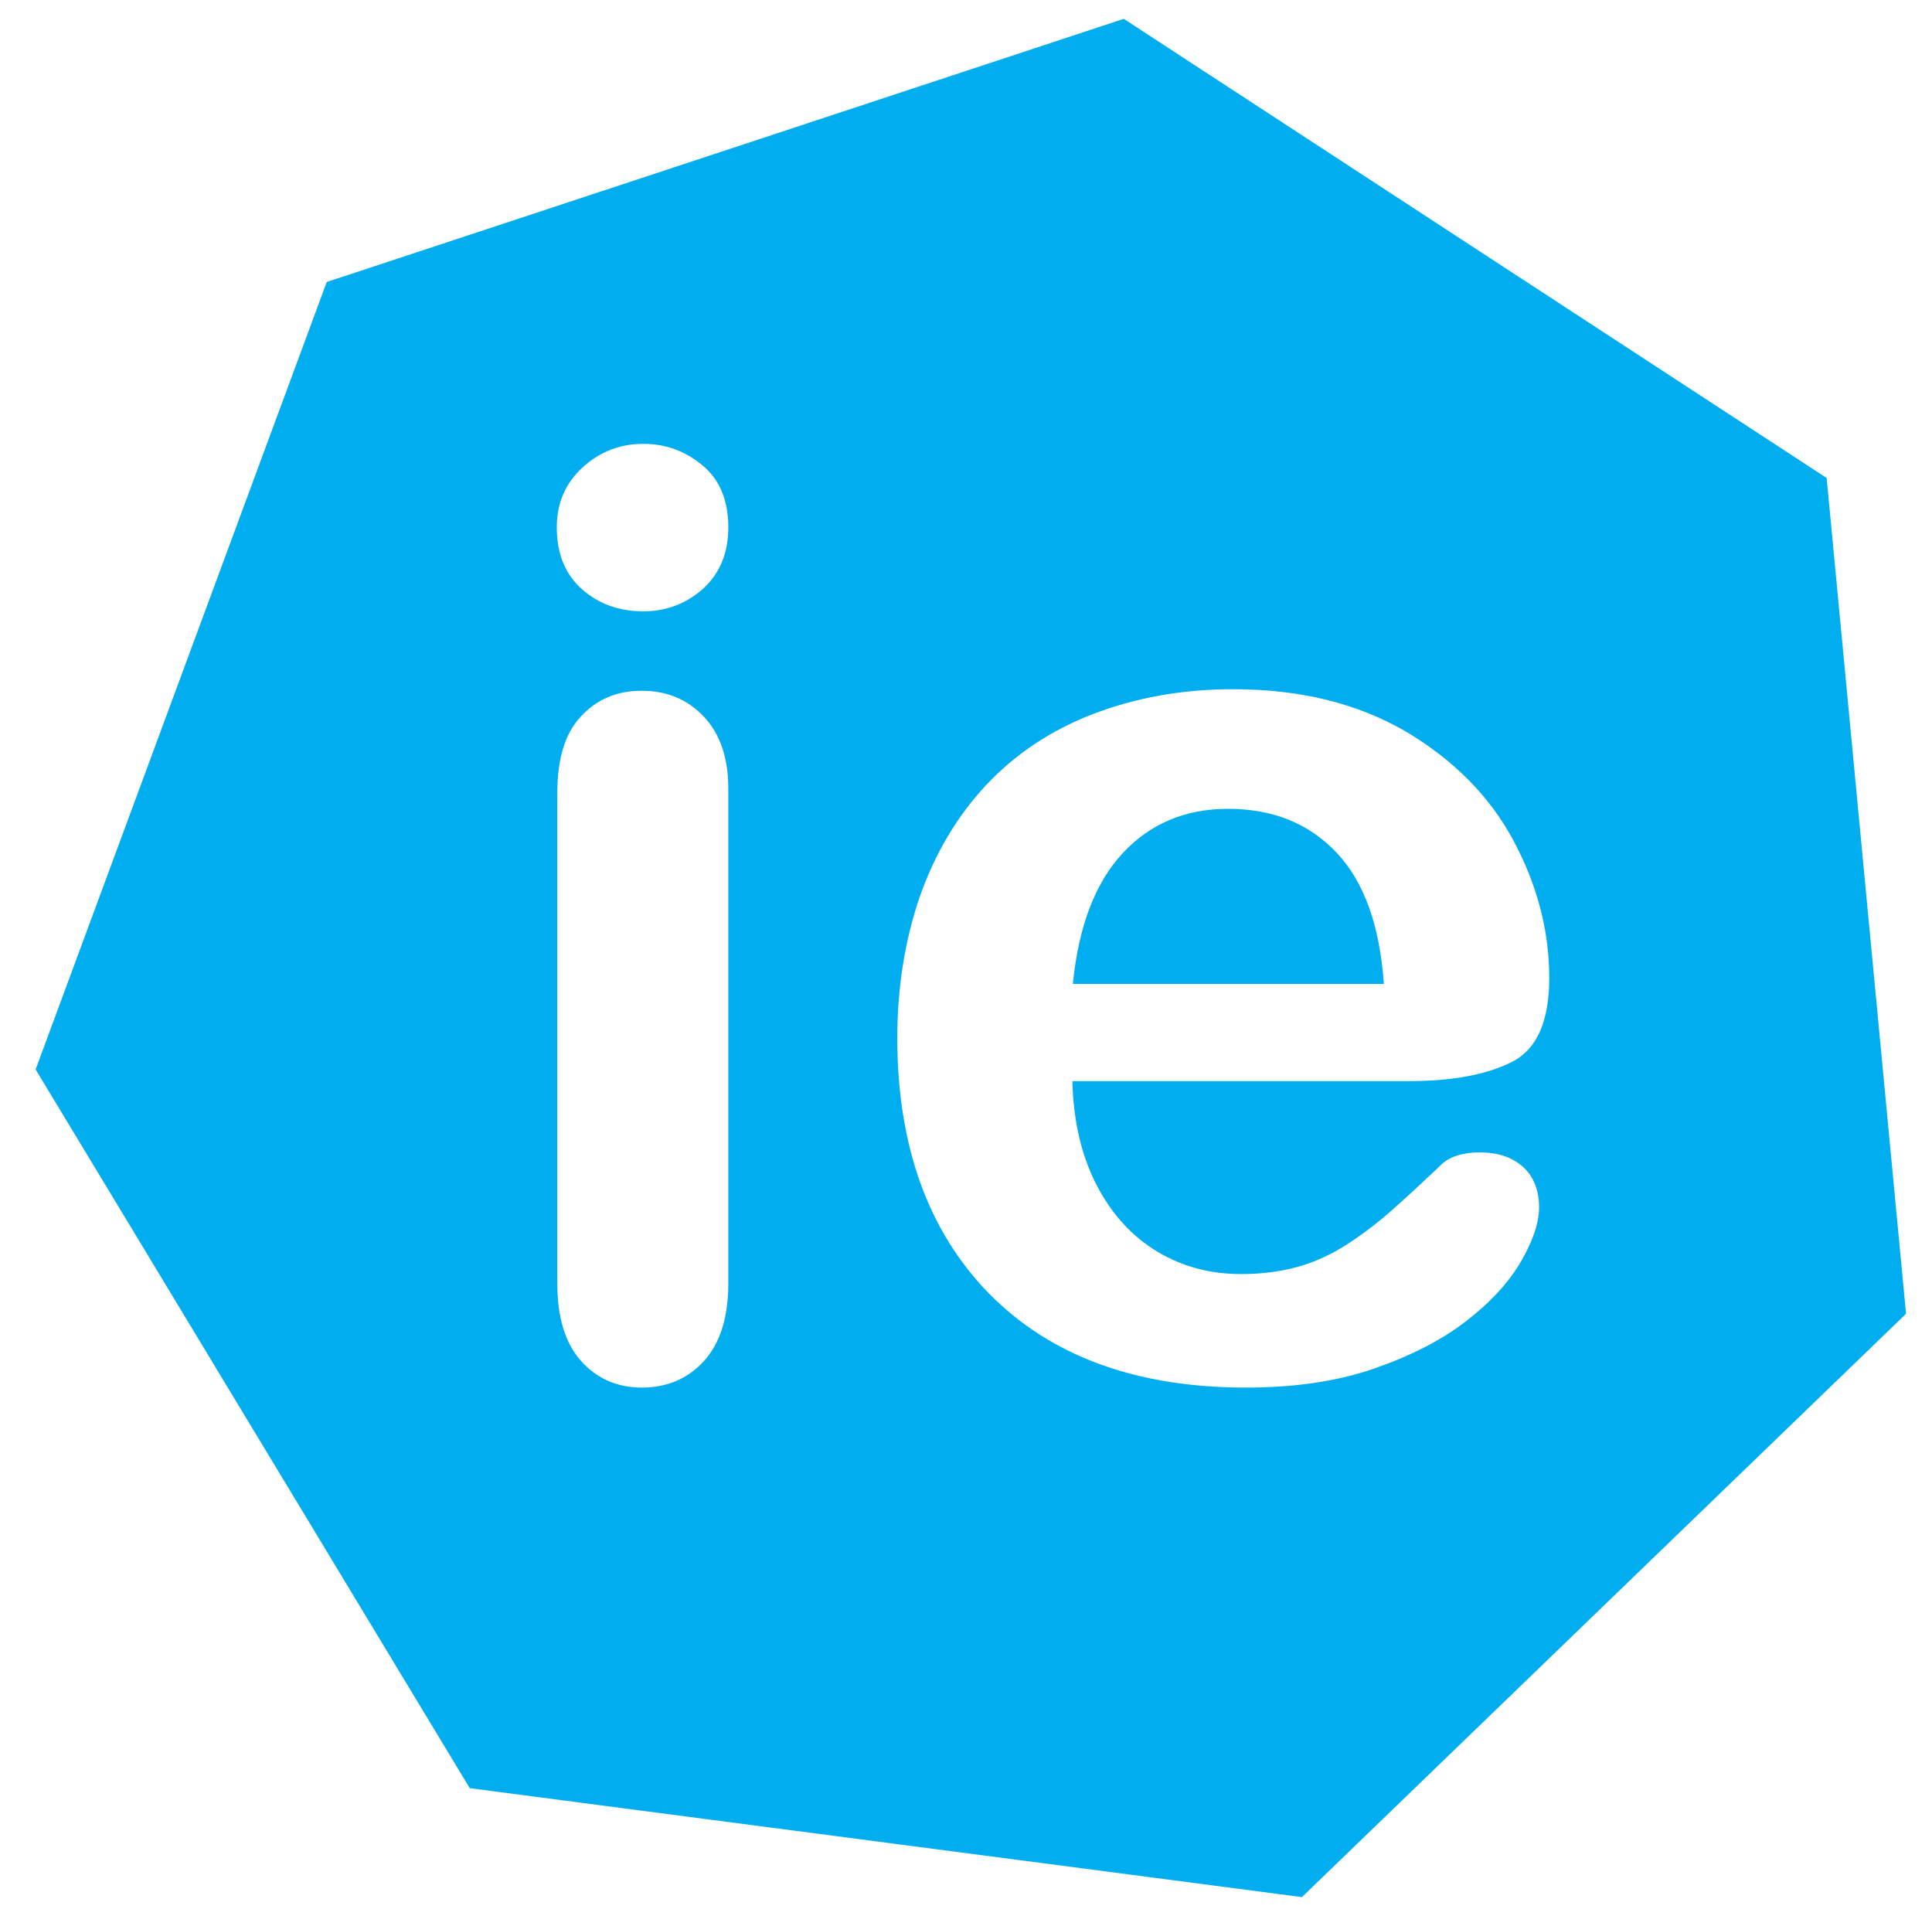 <?xml version="1.0" encoding="utf-8"?>
<!-- Generator: Adobe Illustrator 22.0.0, SVG Export Plug-In . SVG Version: 6.00 Build 0)  -->
<svg version="1.1" id="Layer_1" xmlns="http://www.w3.org/2000/svg" xmlns:xlink="http://www.w3.org/1999/xlink" x="0px" y="0px"
	 viewBox="0 0 379.6 376.4" style="enable-background:new 0 0 379.6 376.4;" xml:space="preserve">
<style type="text/css">
	.st0{fill:#00AEEF;}
</style>
<title>Zasób 17</title>
<g>
	<path class="st0" d="M241.3,158.9c-8.4,0-15.3,2.9-20.7,8.7s-8.7,14.4-9.8,25.7h61.1c-0.8-11.5-3.9-20.1-9.3-25.8
		C257.1,161.7,250,158.9,241.3,158.9z"/>
	<path class="st0" d="M358.9,93.9L220.8,3.7L64.2,55.4L7,210.1l85.3,141.2l163.5,21.4l118.7-114.6L358.9,93.9z M143.1,252.1
		c0,6.7-1.6,11.8-4.8,15.3s-7.3,5.2-12.2,5.2c-4.9,0-8.9-1.8-12-5.3s-4.6-8.6-4.6-15.2v-96.3c0-6.7,1.5-11.7,4.6-15
		c3.1-3.4,7.1-5.1,12-5.1c4.9,0,9,1.7,12.2,5.1c3.2,3.4,4.8,8.1,4.8,14.1V252.1z M138.1,115.7c-3.3,2.9-7.2,4.4-11.7,4.4
		c-4.7,0-8.7-1.4-12-4.3s-5-6.9-5-12.2c0-4.8,1.7-8.7,5.1-11.8c3.4-3.1,7.4-4.6,11.9-4.6c4.4,0,8.2,1.4,11.6,4.2
		c3.4,2.8,5.1,6.9,5.1,12.2C143.1,108.7,141.4,112.7,138.1,115.7z M215.4,232.7c3,5.8,7,10.2,12,13.2s10.5,4.4,16.5,4.4
		c4,0,7.7-0.5,11-1.4c3.3-0.9,6.6-2.4,9.7-4.4s6-4.2,8.6-6.5s6-5.4,10.2-9.4c1.7-1.5,4.2-2.2,7.4-2.2c3.5,0,6.2,0.9,8.4,2.8
		c2.1,1.9,3.2,4.6,3.2,8c0,3-1.2,6.6-3.6,10.7c-2.4,4.1-6,8-10.8,11.7c-4.8,3.7-10.9,6.8-18.1,9.3c-7.3,2.5-15.6,3.7-25.1,3.7
		c-21.6,0-38.4-6.2-50.5-18.5c-12-12.3-18-29.1-18-50.2c0-9.9,1.5-19.2,4.4-27.7c3-8.5,7.3-15.8,13-21.9c5.7-6.1,12.7-10.8,21-14
		s17.5-4.9,27.6-4.9c13.2,0,24.4,2.8,33.9,8.3c9.4,5.6,16.5,12.7,21.2,21.5s7,17.8,7,26.9c0,8.5-2.4,14-7.3,16.5s-11.7,3.8-20.5,3.8
		h-65.9C210.9,220.1,212.4,226.8,215.4,232.7z"/>
</g>
</svg>

